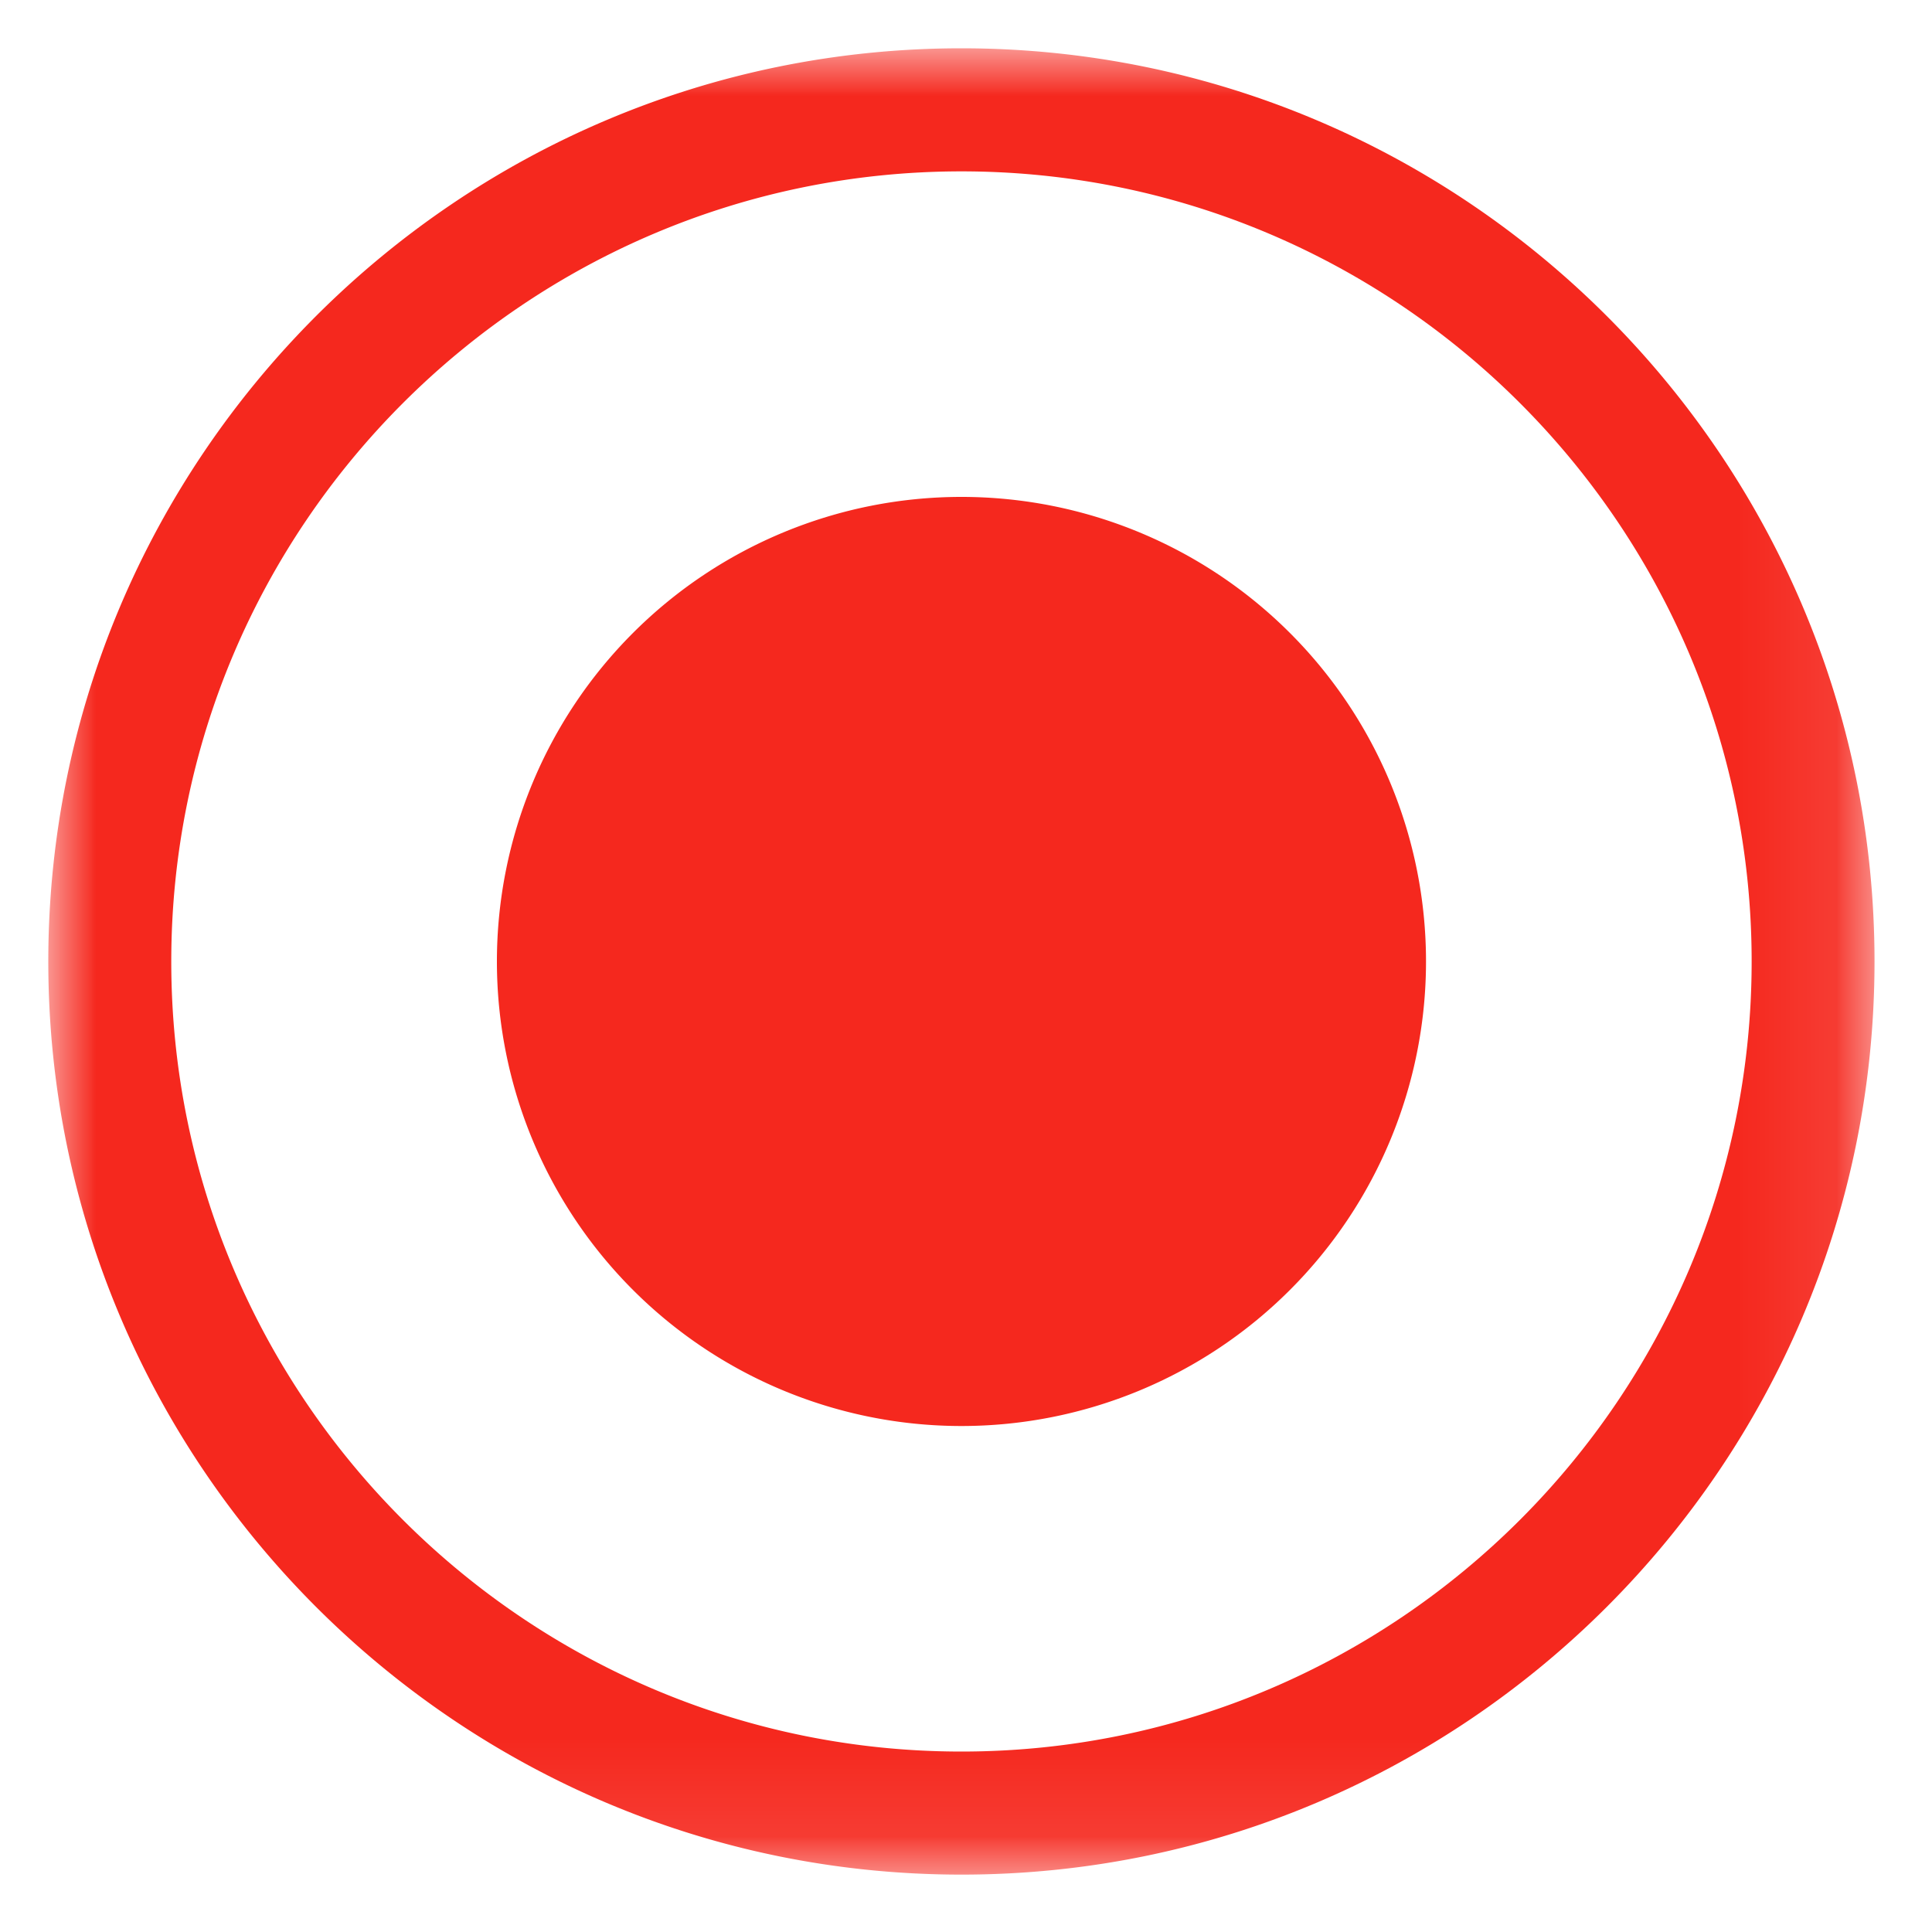 <svg width="20" height="20" viewBox="0 0 20 20" xmlns="http://www.w3.org/2000/svg" xmlns:xlink="http://www.w3.org/1999/xlink">
    <defs>
        <path id="iltbren9ma" d="M0 0h18.905v18.906H0z"/>
    </defs>
    <g transform="translate(.5 .5)" fill="none" fill-rule="evenodd">
        <mask id="ftzg6sh77b" fill="#fff">
            <use xlink:href="#iltbren9ma"/>
        </mask>
        <path d="M9.453 14.262a4.809 4.809 0 1 0 0-9.618 4.809 4.809 0 0 0 0 9.618m0-12.988c-4.51 0-8.18 3.669-8.18 8.18 0 4.51 3.67 8.178 8.18 8.178s8.18-3.668 8.18-8.179c0-4.51-3.67-8.179-8.18-8.179M0 9.454C0 4.24 4.24 0 9.453 0c5.212 0 9.452 4.24 9.452 9.453 0 5.213-4.24 9.453-9.452 9.453C4.24 18.906 0 14.666 0 9.453z" fill="#F5281E" mask="url(#ftzg6sh77b)"/>
    </g>
</svg>
